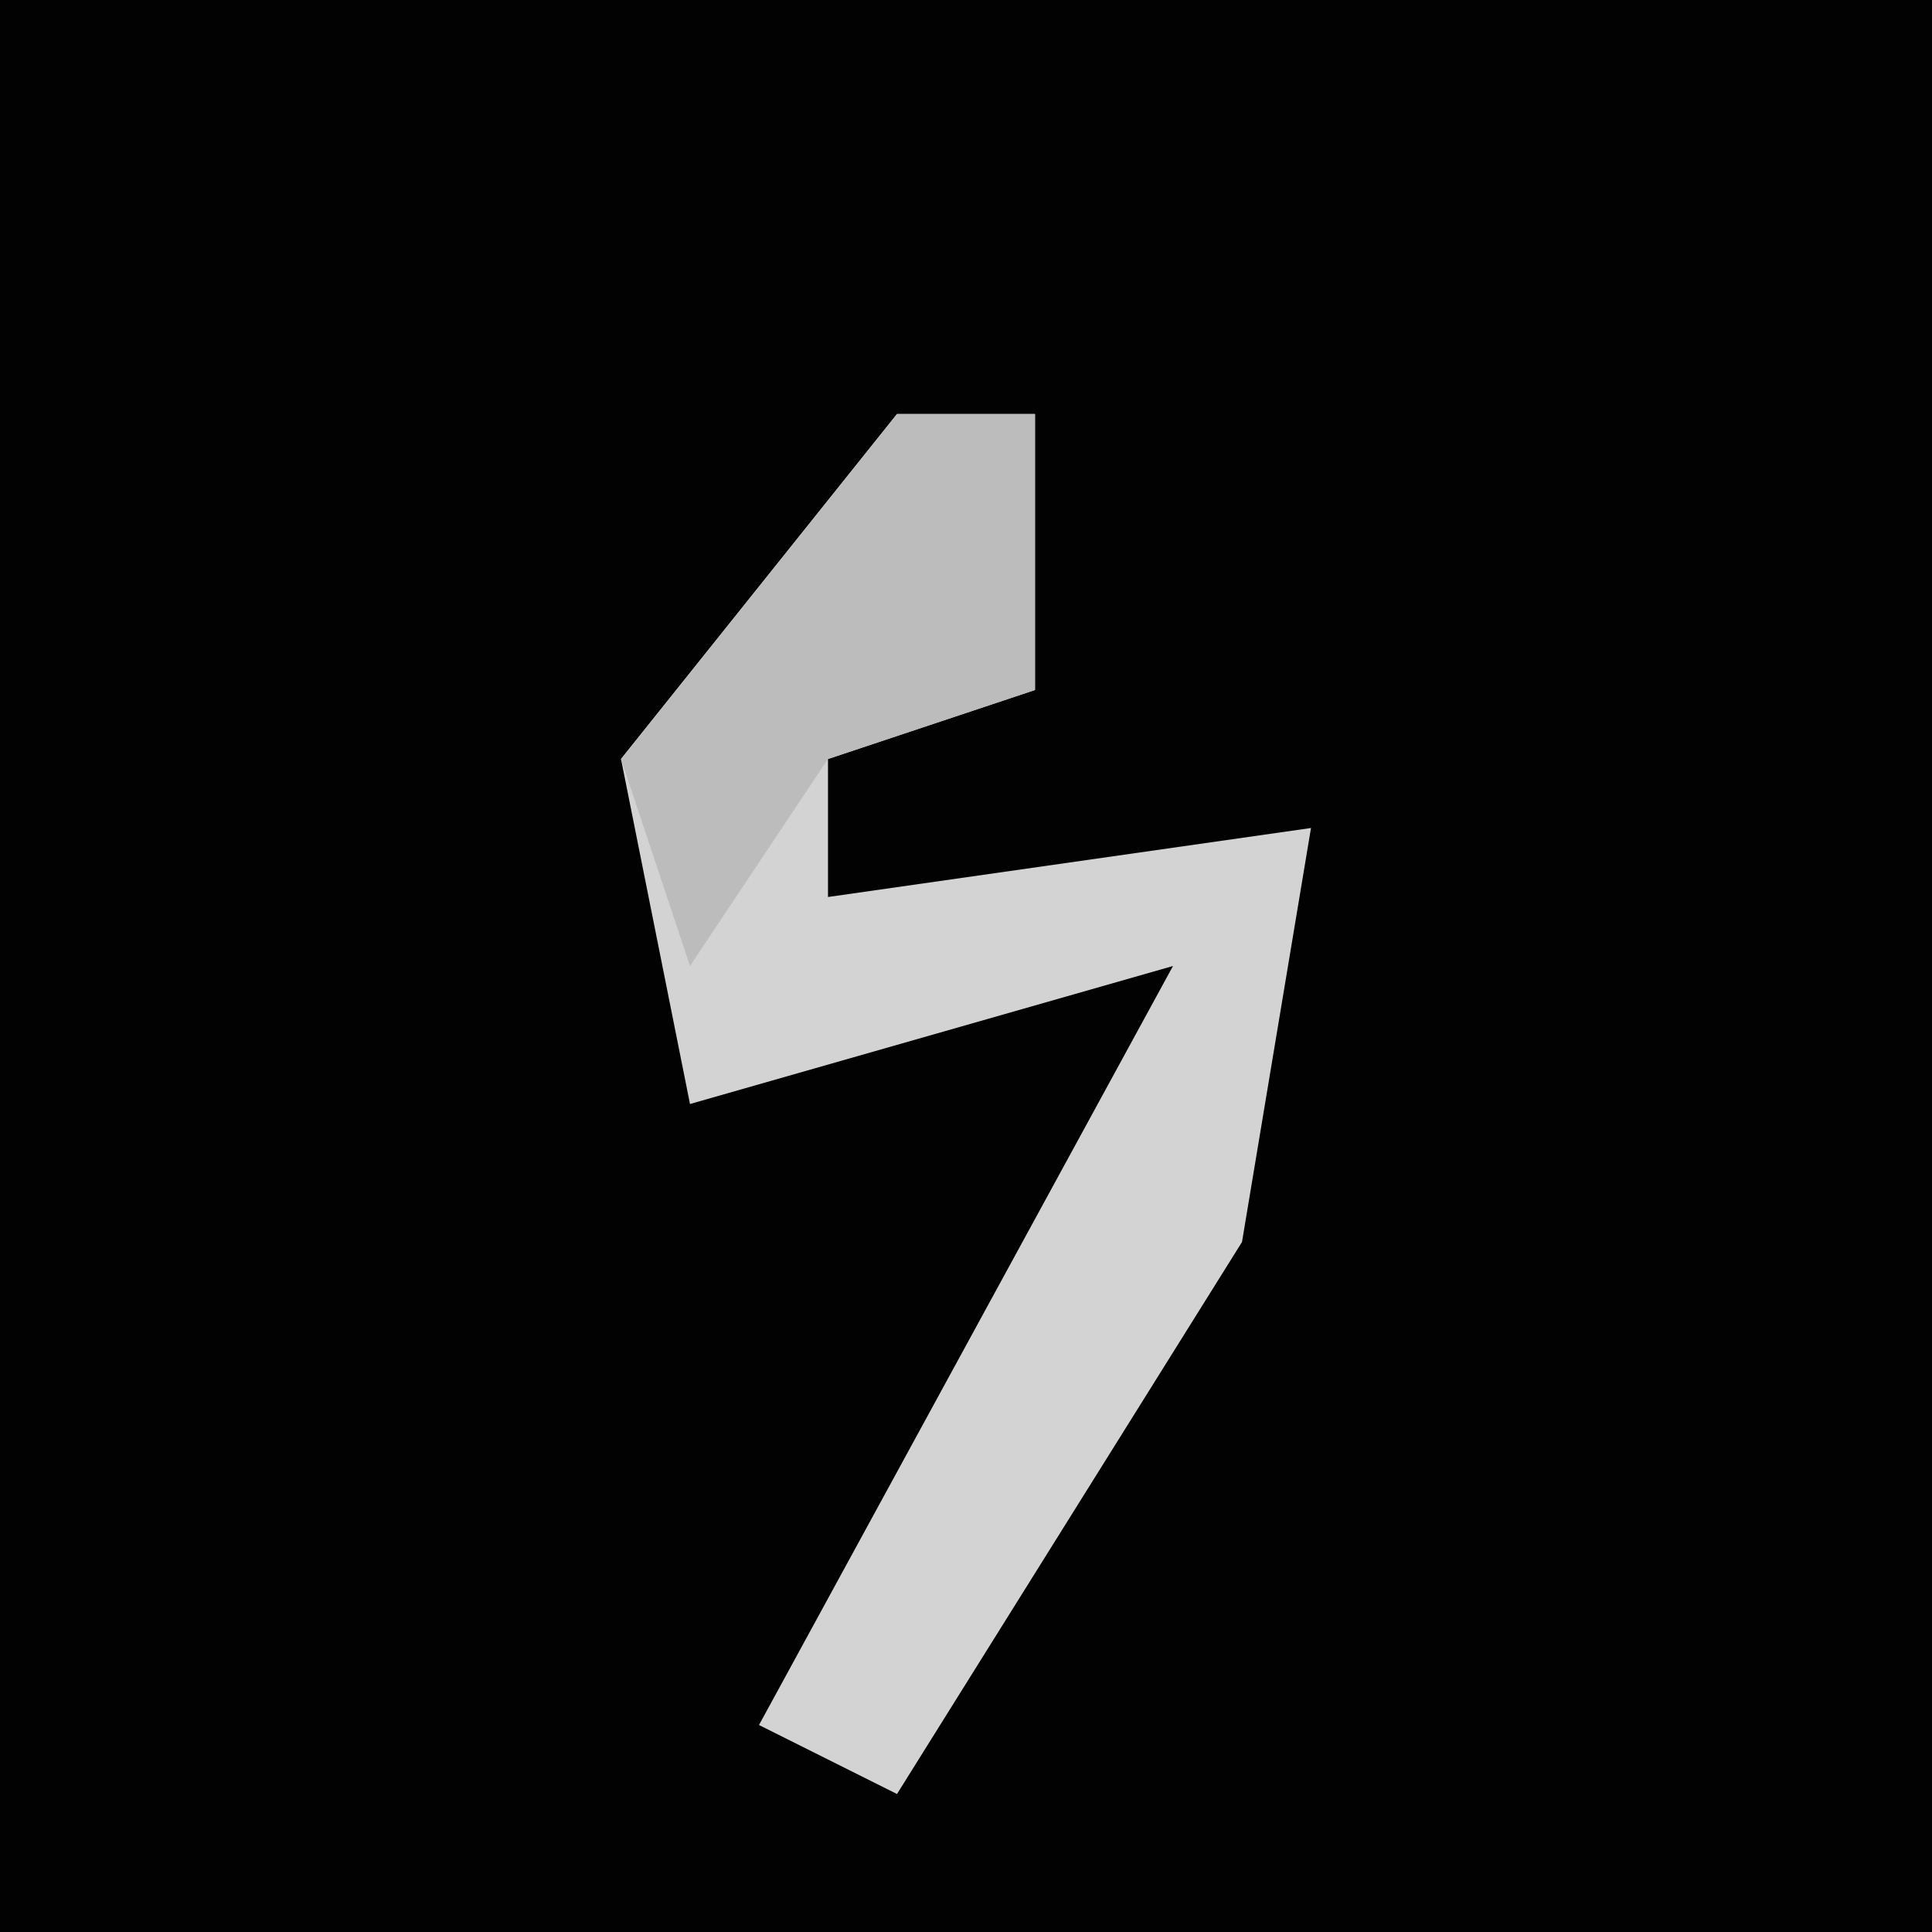<?xml version="1.0" encoding="UTF-8"?>
<svg version="1.1" xmlns="http://www.w3.org/2000/svg" width="28" height="28">
<path d="M0,0 L28,0 L28,28 L0,28 Z " fill="#020202" transform="translate(0,0)"/>
<path d="M0,0 L2,0 L2,4 L-1,5 L-1,7 L6,6 L5,12 L0,20 L-2,19 L4,8 L-3,10 L-4,5 Z " fill="#D3D3D3" transform="translate(13,6)"/>
<path d="M0,0 L2,0 L2,4 L-1,5 L-3,8 L-4,5 Z " fill="#BCBCBC" transform="translate(13,6)"/>
</svg>
